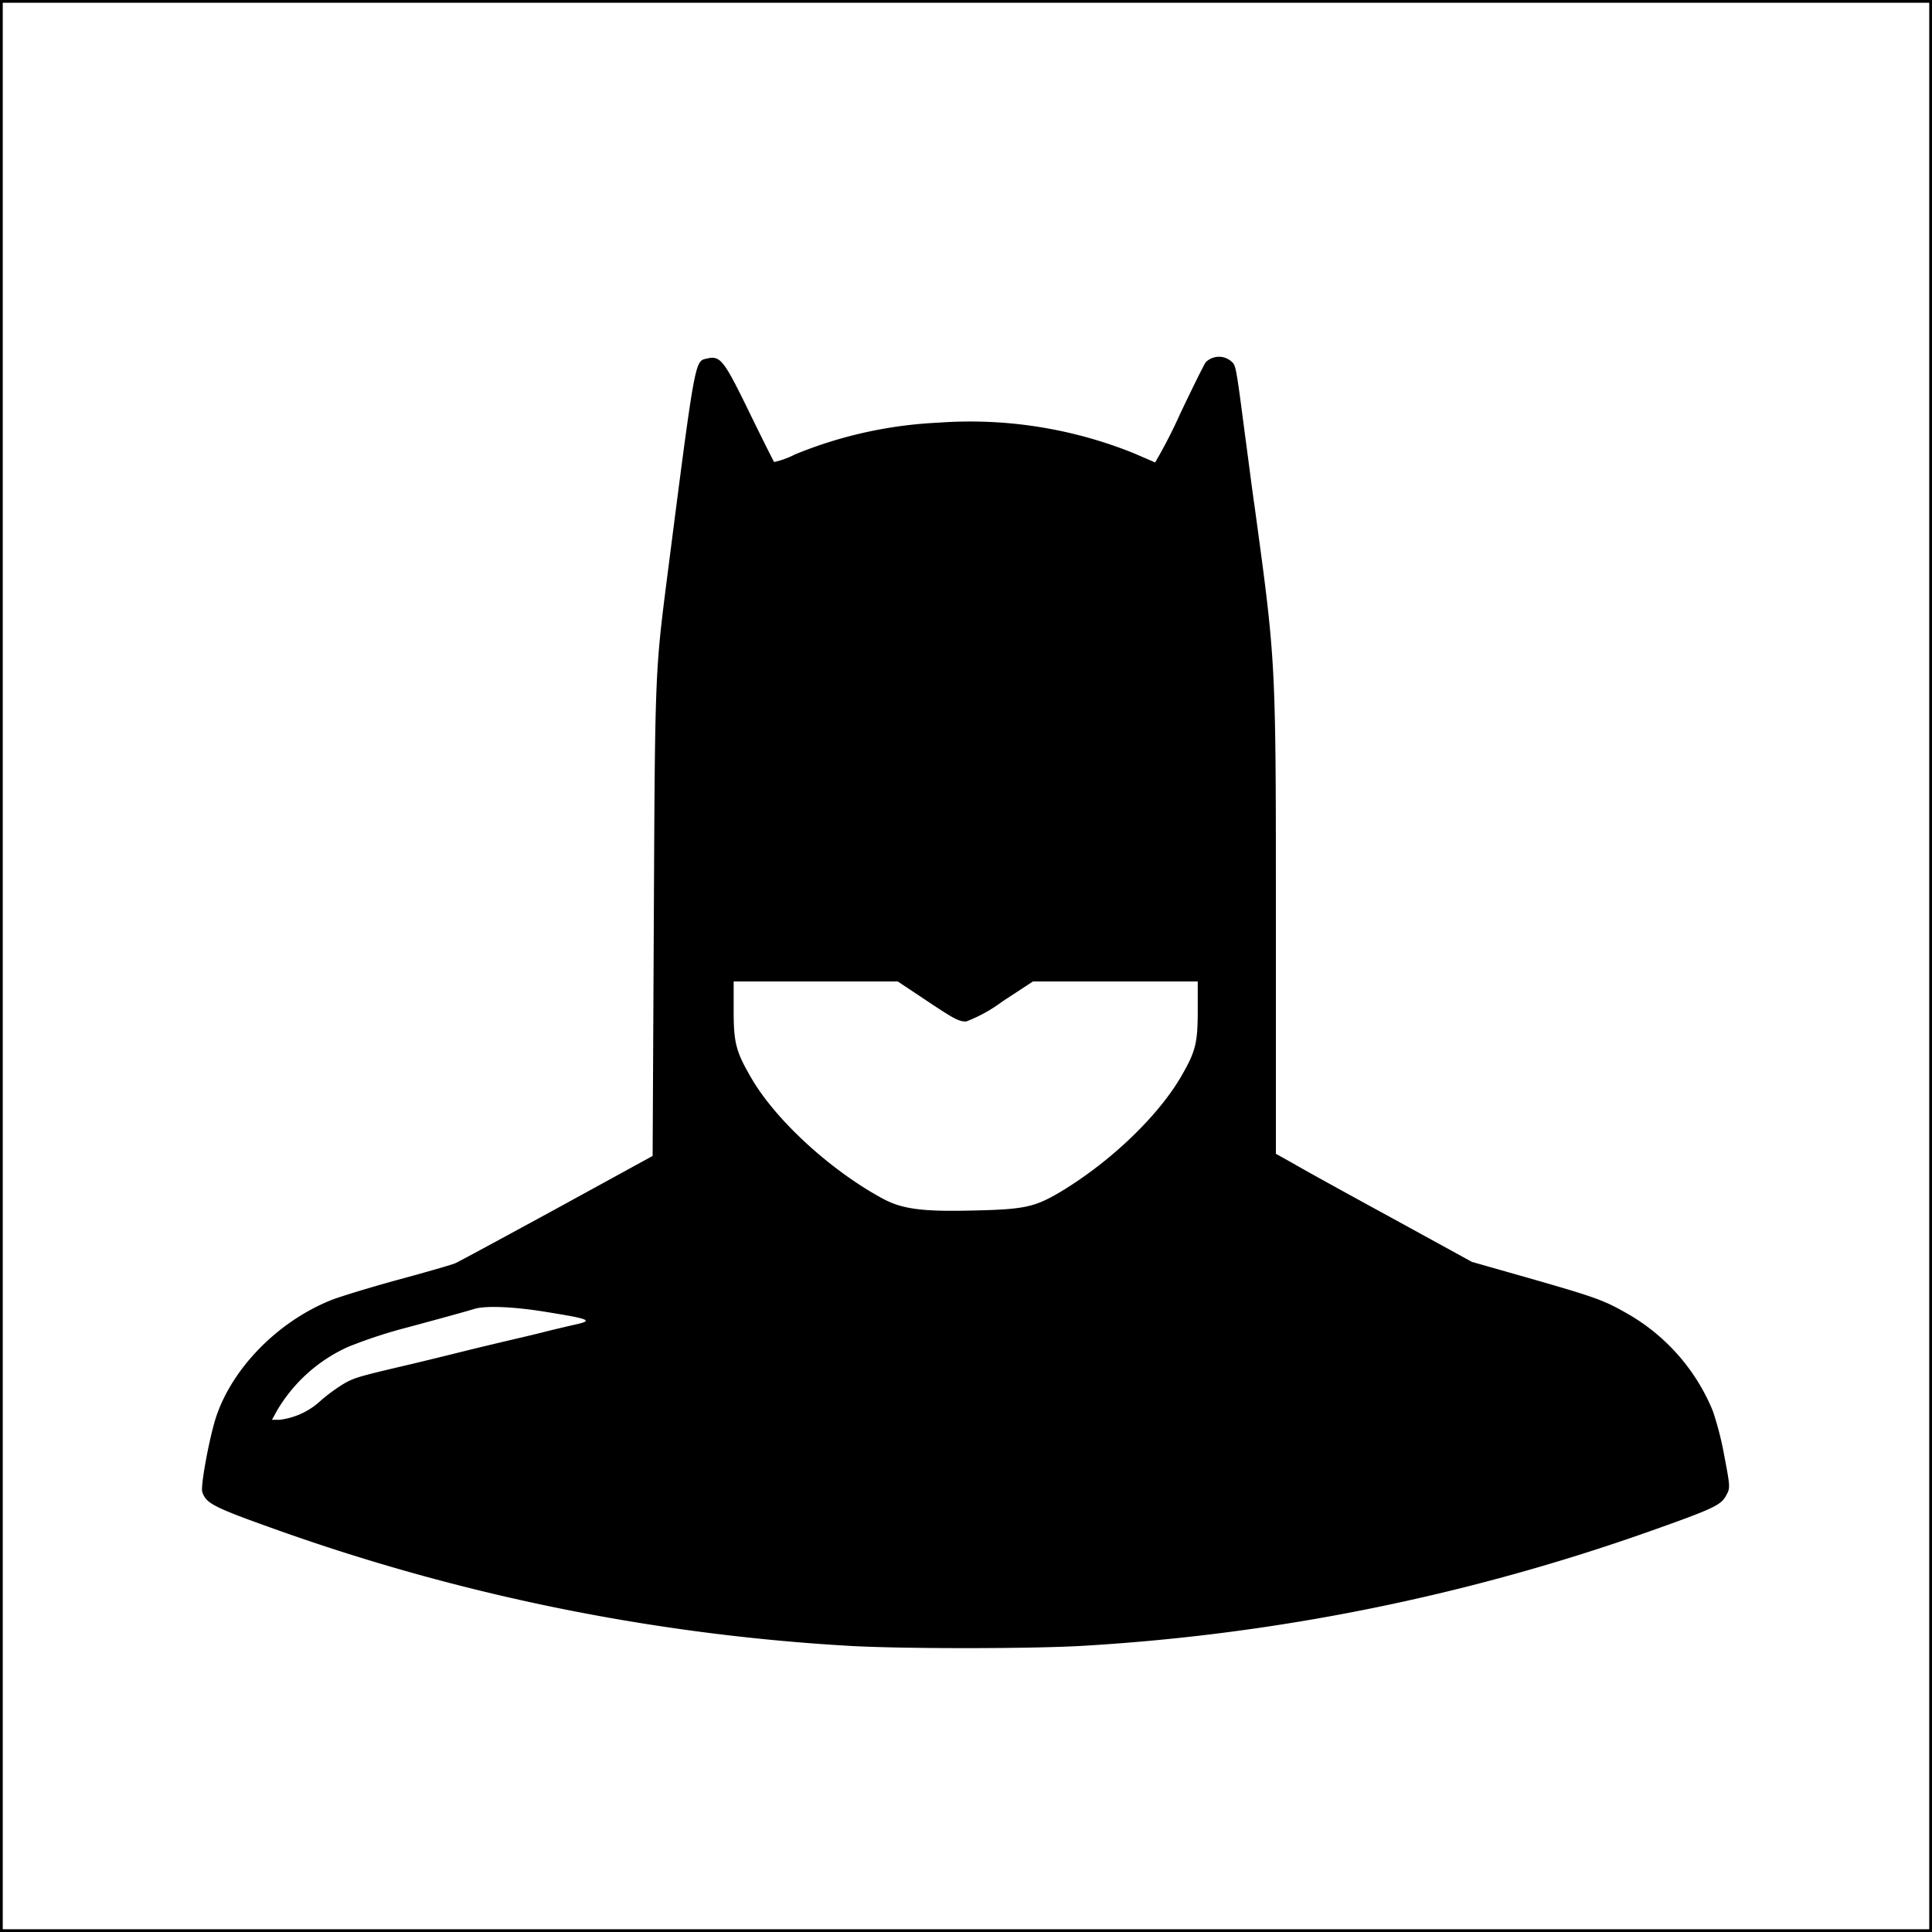 <svg xmlns="http://www.w3.org/2000/svg" width="192" height="192" viewBox="0 0 192 192">
  <g id="masked-icon" transform="translate(0 700)">
    <path id="Path_1" data-name="Path 1" d="M0-604v96H192V-700H0Zm191.726,0v95.726H.274V-699.726H191.726Z" transform="translate(0 0)"/>
    <path id="Path_2" data-name="Path 2" d="M127.959-651.388a1.921,1.921,0,0,0-.729.44c-.141.168-1.294,2.492-2.565,5.172a50.529,50.529,0,0,1-2.471,4.8c-.071-.042-1.012-.44-2.118-.921a43.513,43.513,0,0,0-19.436-3.036A42.684,42.684,0,0,0,86.4-641.776a8.356,8.356,0,0,1-2.071.754c-.047-.063-1.177-2.3-2.471-4.963-2.541-5.214-2.871-5.633-4.212-5.319-1.2.272-1.129-.209-3.953,21.8-1.2,9.382-1.2,9.612-1.318,34.155l-.118,23.287-9.553,5.235c-5.271,2.869-9.789,5.319-10.047,5.424-.259.126-2.8.859-5.647,1.633s-5.835,1.7-6.635,2.01c-5.435,2.157-10.071,6.953-11.6,11.957-.659,2.22-1.459,6.617-1.271,7.141.376,1.131,1.106,1.508,7.153,3.665A204.572,204.572,0,0,0,91.37-523.4c4.988.335,18.989.335,24,0a204.611,204.611,0,0,0,55.955-11.35c6.377-2.262,7.106-2.6,7.624-3.581.4-.712.4-.838-.165-3.79a31.936,31.936,0,0,0-1.153-4.565,19.75,19.75,0,0,0-8.565-9.738c-2.282-1.3-3.082-1.592-9.647-3.476l-5.741-1.633-7.906-4.335c-4.377-2.387-8.753-4.8-9.741-5.382l-1.835-1.026v-22.973c0-26.072.024-25.695-2.118-41.38-.212-1.424-.447-3.33-.941-7.015-.894-6.869-.918-6.994-1.341-7.35A1.842,1.842,0,0,0,127.959-651.388Zm-28.73,63.724c3.012,2.01,3.435,2.241,4.188,2.241a14.806,14.806,0,0,0,3.6-1.989l3.035-1.989H126.43v2.869c0,3.225-.212,4.063-1.553,6.408-2.306,4.063-7.177,8.712-12.212,11.706-2.471,1.445-3.506,1.675-8.588,1.78-5.083.126-7.059-.147-9.012-1.215-5.13-2.785-10.518-7.727-12.942-11.853-1.577-2.7-1.812-3.539-1.812-6.806v-2.89H96.617Zm-37.86,31.056c4.565.733,4.988.88,3.412,1.256-.588.126-1.906.44-2.941.691-1.035.272-2.824.691-4,.963-1.153.272-3.082.733-4.259,1.026-2.541.628-4.306,1.068-6.565,1.592-3.812.9-4.4,1.068-5.341,1.591a17.609,17.609,0,0,0-2.353,1.7,7.271,7.271,0,0,1-4.141,1.948h-.753l.494-.9A15.66,15.66,0,0,1,42-553.09a48.3,48.3,0,0,1,5.953-1.948c2.965-.8,5.788-1.571,6.588-1.822C55.628-557.194,58.31-557.09,61.369-556.608Z" transform="translate(-7.4 -13.062)"/>
  </g>
</svg>
